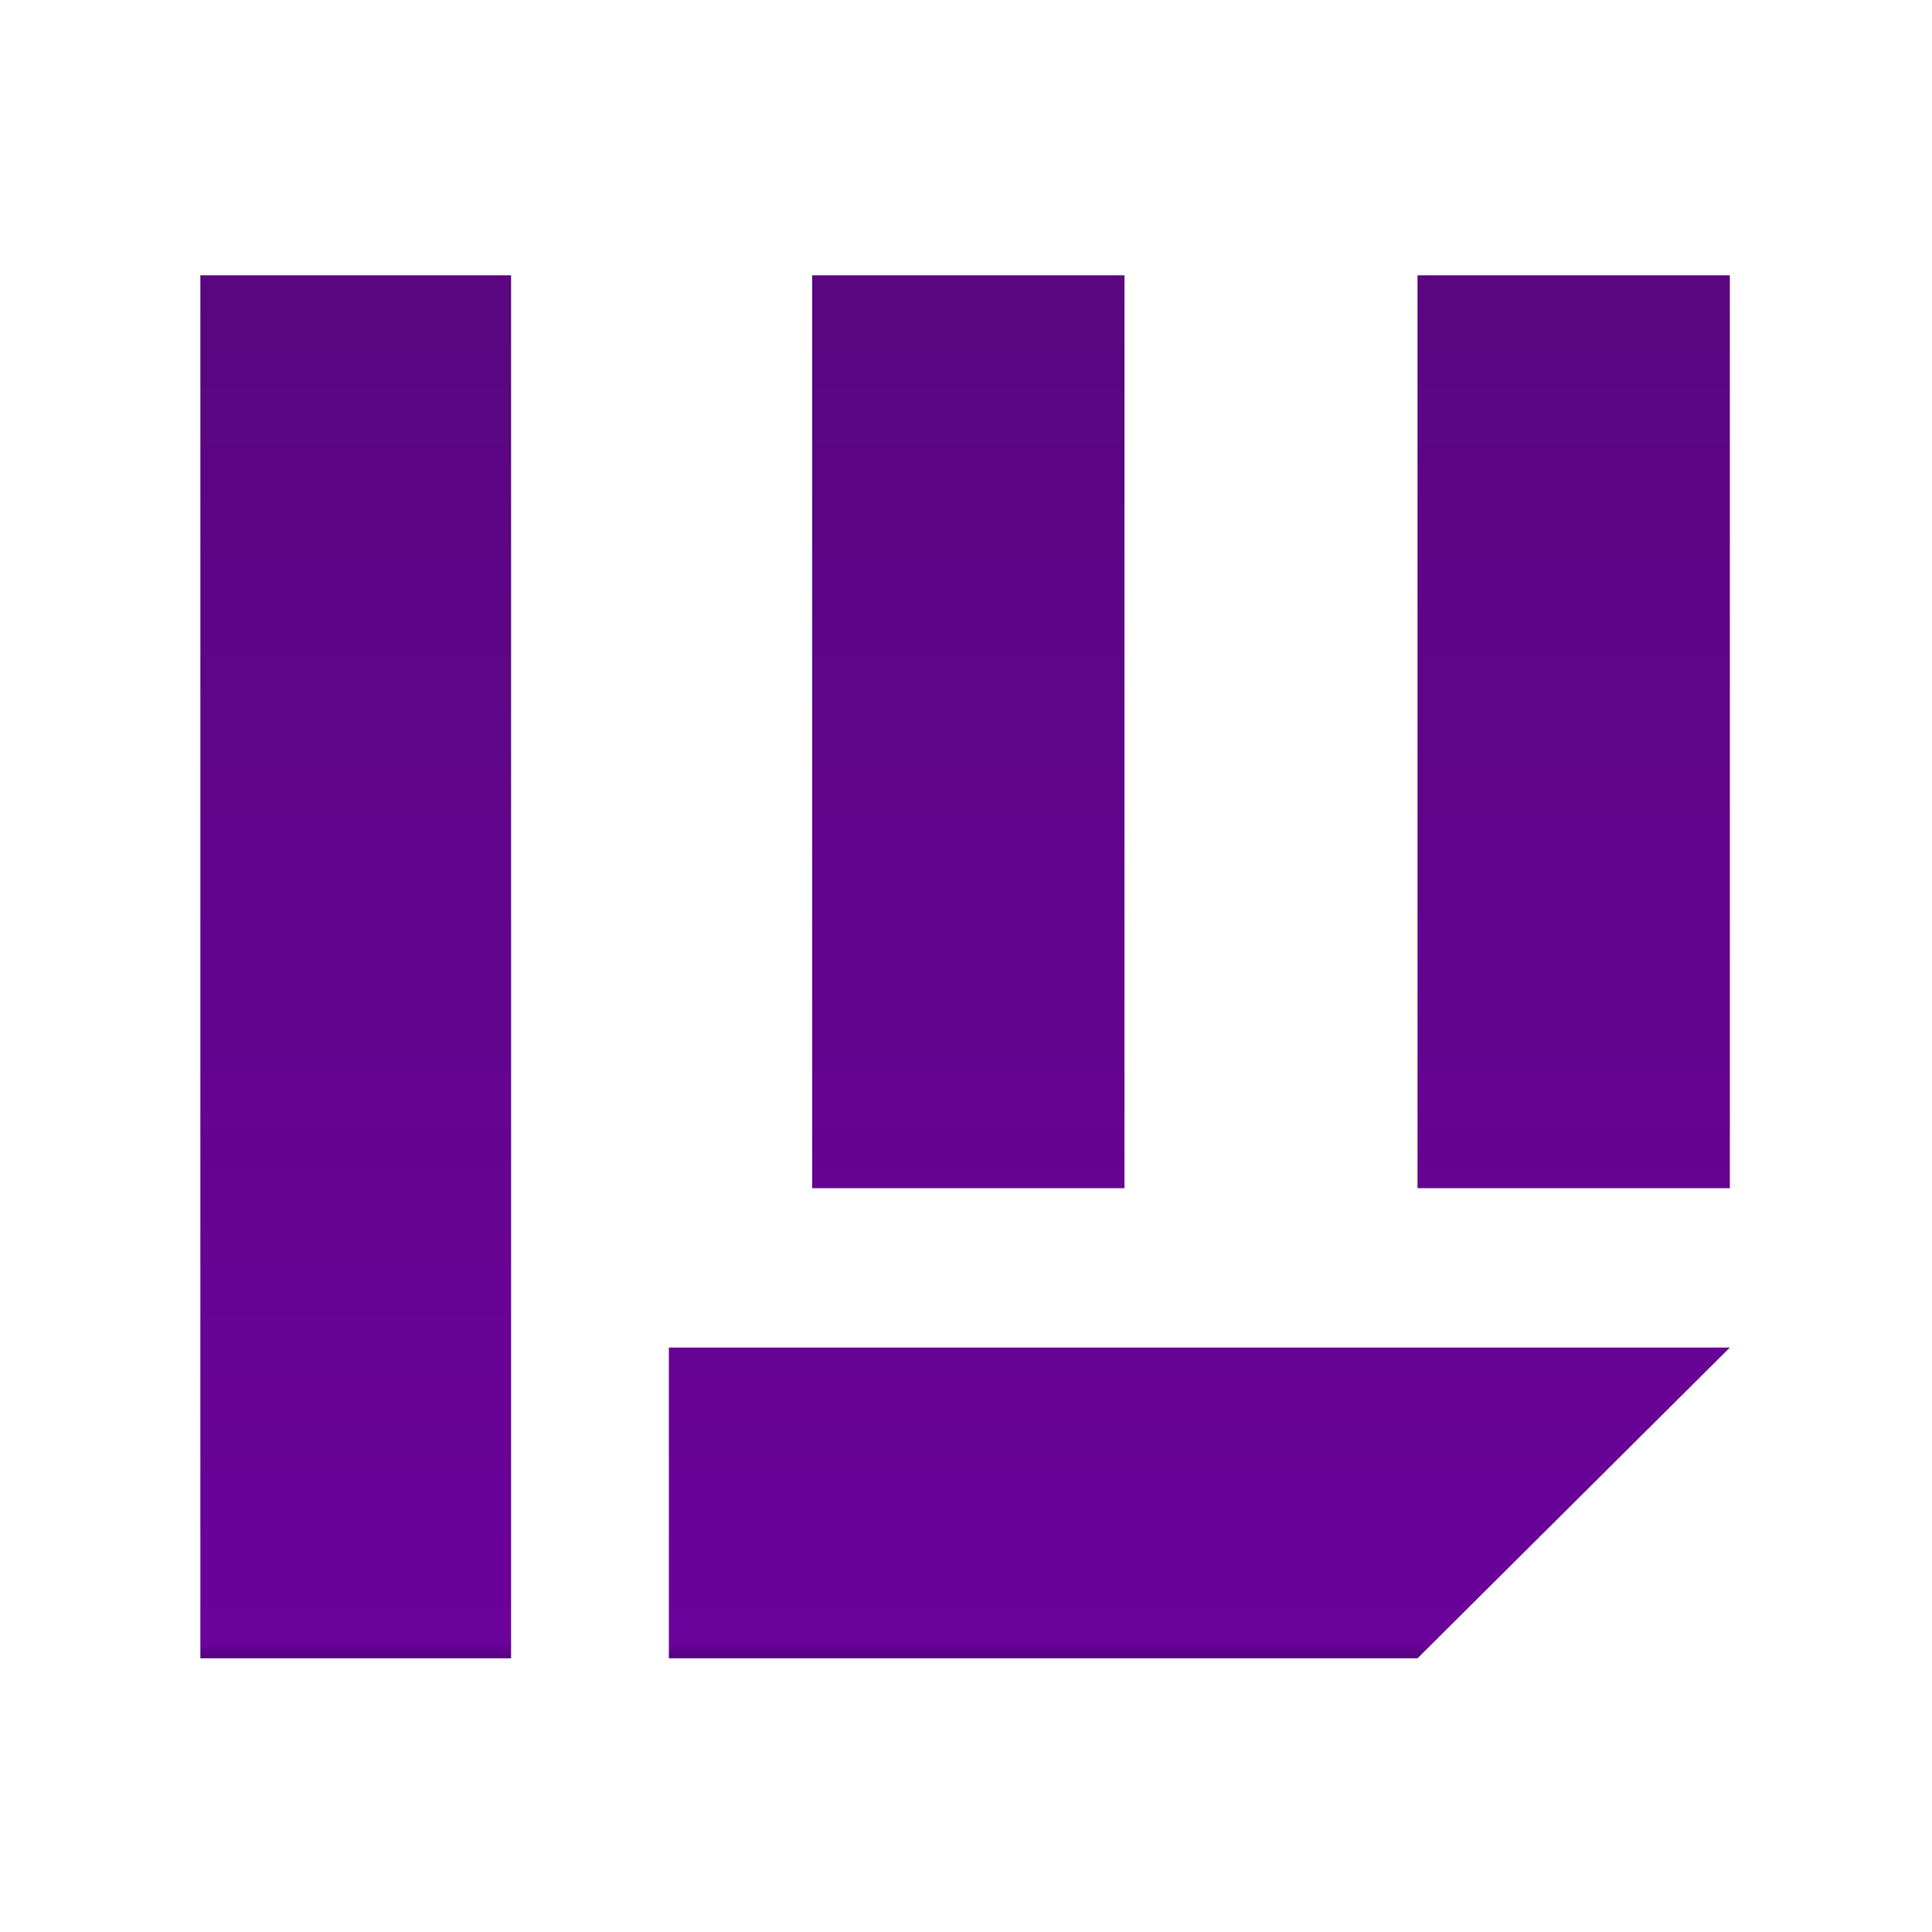 <svg version="1.2" xmlns="http://www.w3.org/2000/svg" viewBox="0 0 1080 1080" width="1080" height="1080"><defs><linearGradient id="P" gradientUnits="userSpaceOnUse"/><linearGradient id="g1" x1="539.5" y1="927" x2="539.5" y2="153" href="#P"><stop offset="-0.02"/><stop stop-color="#55027c"/><stop offset=".01" stop-color="#6b029b"/><stop offset="1" stop-color="#590680"/></linearGradient></defs><style>.a{fill:url(#g1)}</style><path class="a" d="m967 664.2h-174.6v-510.3h174.6zm-338.4 0h-174.6v-510.3h174.6zm338.4 89.1l-174.6 173.7h-418.5v-173.7zm-681.3 173.7h-173.7v-773.1h173.7z"/></svg>